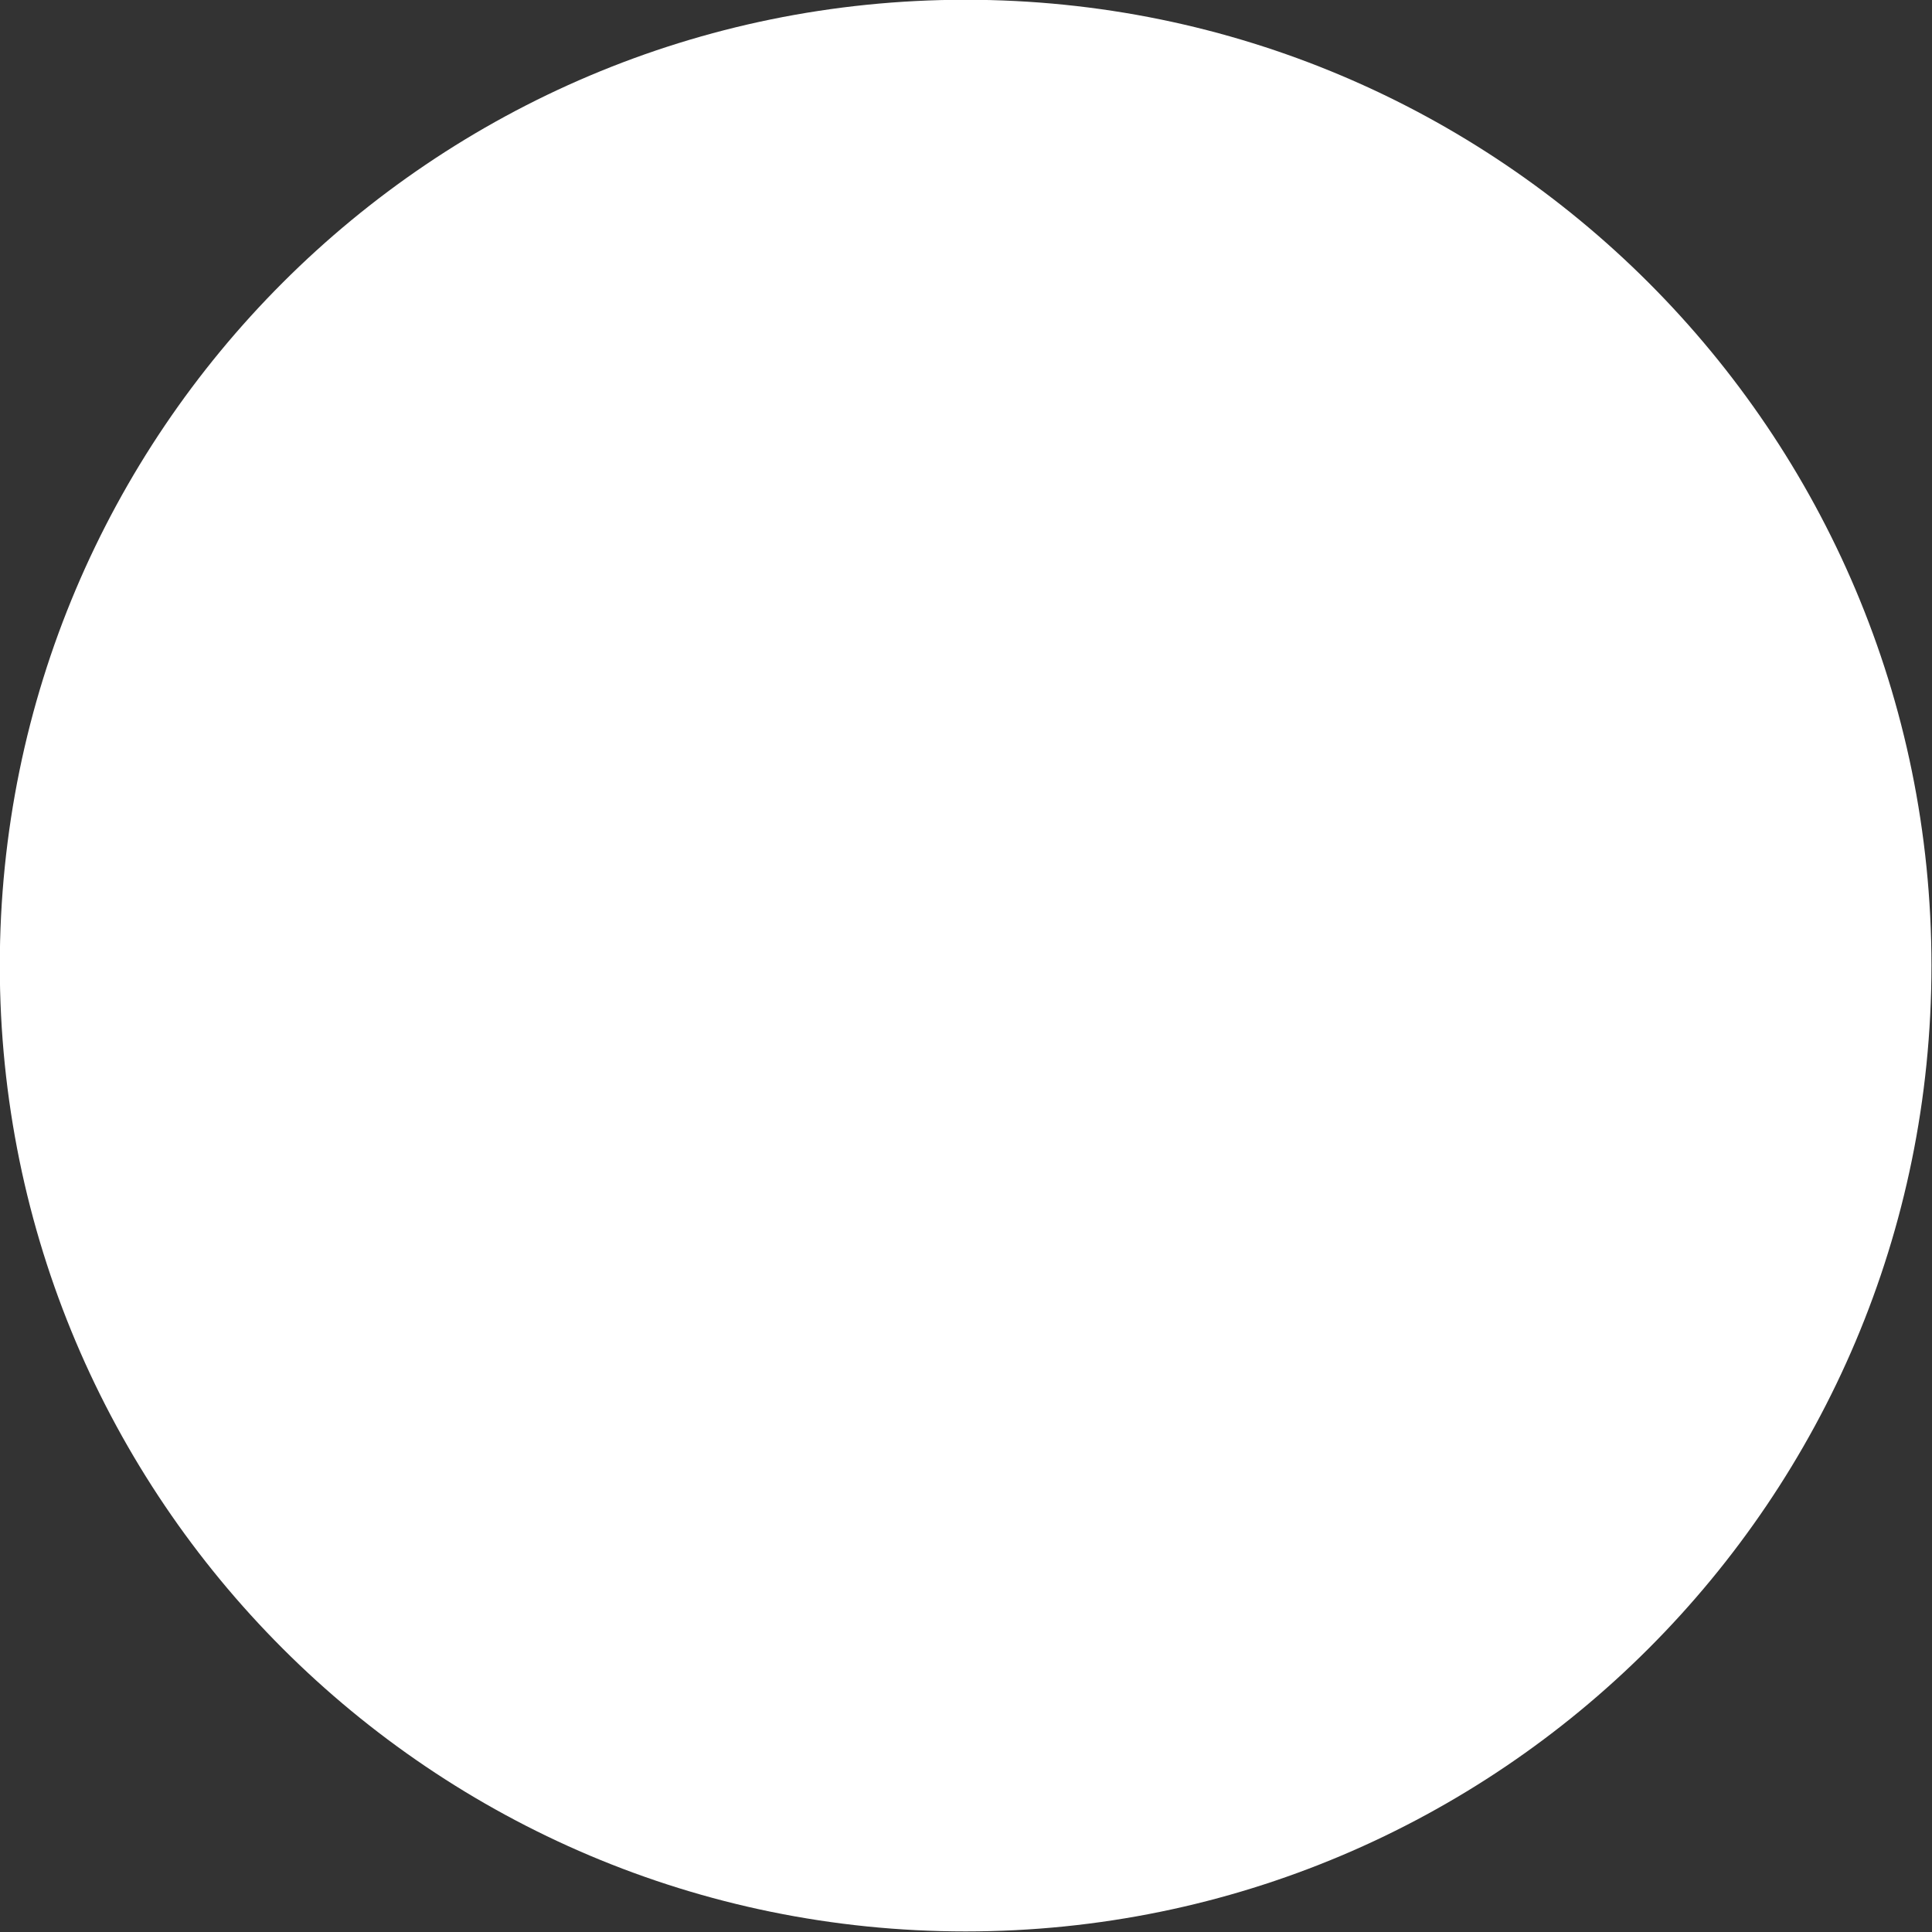 <?xml version="1.0" encoding="UTF-8" standalone="no"?>
<!-- Created with Inkscape (http://www.inkscape.org/) -->

<svg
   xmlns:dc="http://purl.org/dc/elements/1.1/"
   xmlns:cc="http://creativecommons.org/ns#"
   xmlns:rdf="http://www.w3.org/1999/02/22-rdf-syntax-ns#"
   xmlns:svg="http://www.w3.org/2000/svg"
   xmlns="http://www.w3.org/2000/svg"
   xmlns:sodipodi="http://sodipodi.sourceforge.net/DTD/sodipodi-0.dtd"
   xmlns:inkscape="http://www.inkscape.org/namespaces/inkscape"
   width="256"
   height="256"
   id="svg2"
   version="1.1"
   inkscape:version="0.48.4 r9939"
   sodipodi:docname="circle.svg">
  <rect width="100%" height="100%" fill="#333333" stroke="none"/>
  <defs
     id="defs4" />
  <sodipodi:namedview
     id="base"
     pagecolor="#ffffff"
     bordercolor="#666666"
     borderopacity="1.0"
     inkscape:pageopacity="0.0"
     inkscape:pageshadow="2"
     inkscape:zoom="0.35"
     inkscape:cx="-662.14285"
     inkscape:cy="520"
     inkscape:document-units="px"
     inkscape:current-layer="layer1"
     showgrid="false"
     fit-margin-top="0"
     fit-margin-left="0"
     fit-margin-right="0"
     fit-margin-bottom="0"
     inkscape:window-width="1680"
     inkscape:window-height="975"
     inkscape:window-x="-9"
     inkscape:window-y="-9"
     inkscape:window-maximized="1" />
  <g
     inkscape:label="Layer 1"
     inkscape:groupmode="layer"
     id="layer1"
     transform="translate(4.9358261e-6,-796.362)">
    <path
       sodipodi:type="arc"
       style="opacity:1;fill:#ffffff;fill-opacity:1"
       id="path2985"
       sodipodi:cx="537.14288"
       sodipodi:cy="592.36218"
       sodipodi:rx="251.42857"
       sodipodi:ry="251.42857"
       d="m 788.571,592.362 c 0,138.86 -112.568,251.429 -251.429,251.429 -138.86,0 -251.429,-112.568 -251.429,-251.429 0,-138.86 112.568,-251.429 251.429,-251.429 138.86,0 251.429,112.568 251.429,251.429 z"
       transform="matrix(0.509,0,0,0.509,-145.455,622.796)" />
  </g>
</svg>
